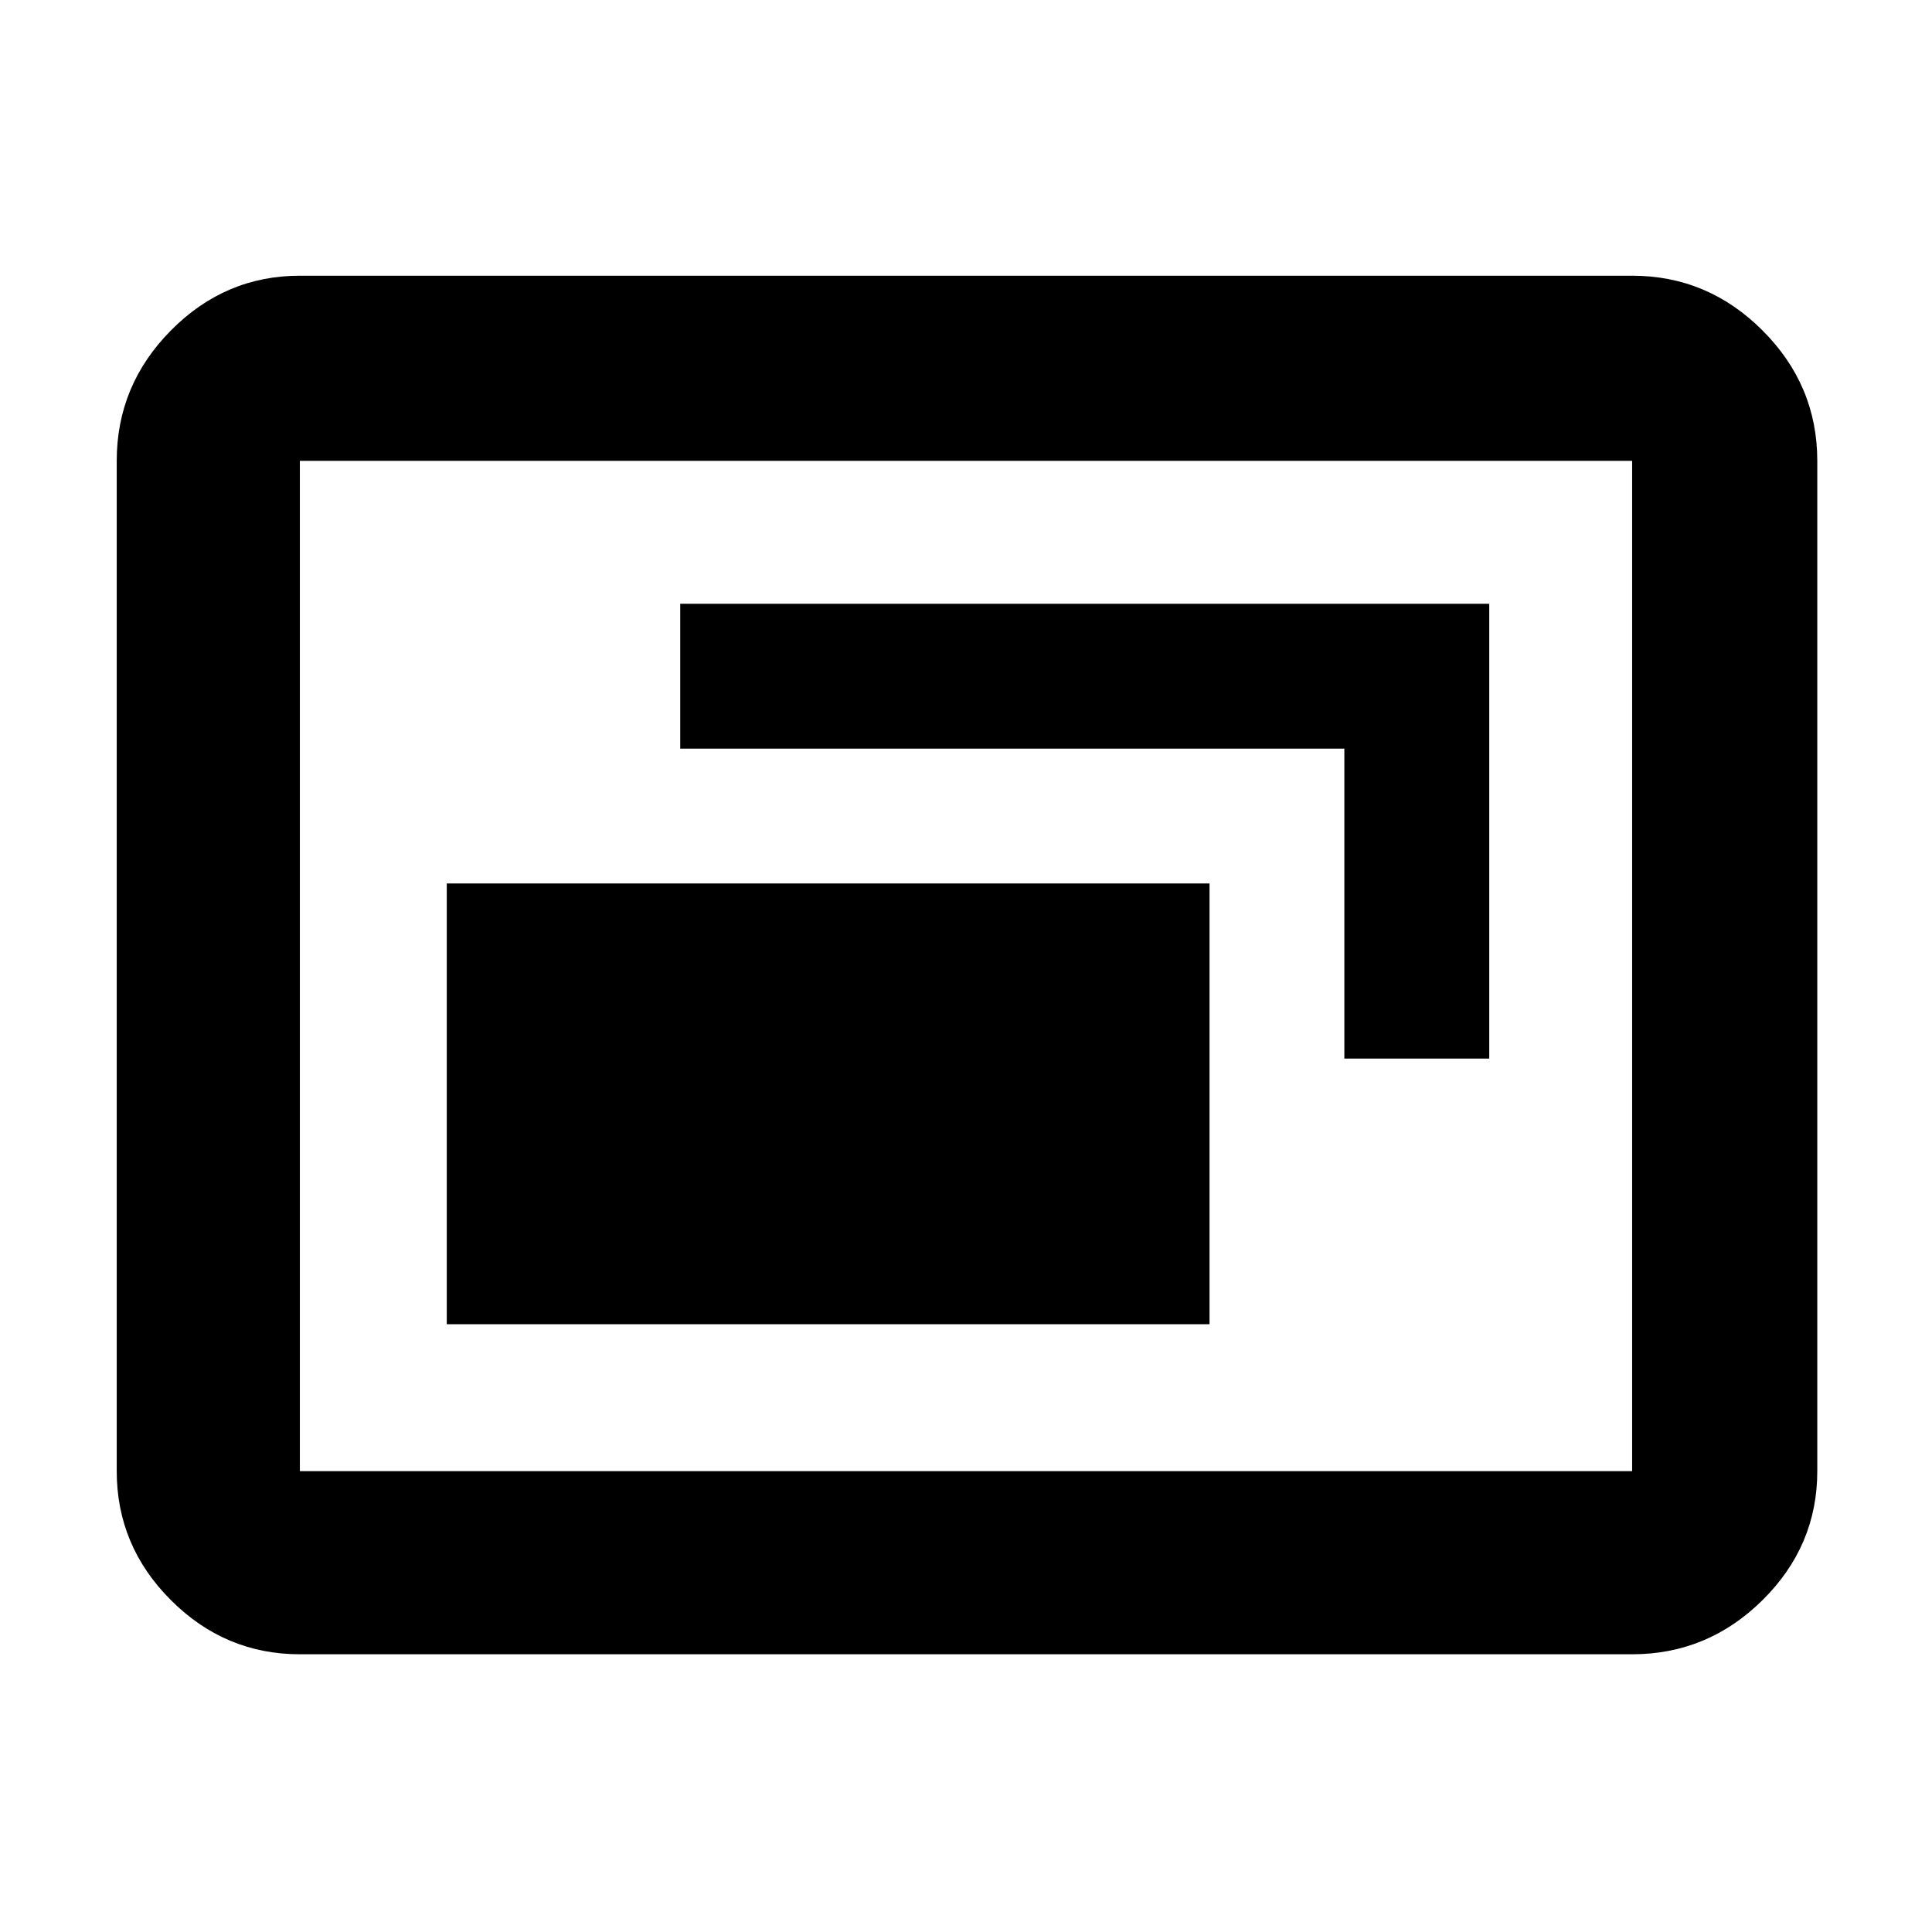 <svg xmlns="http://www.w3.org/2000/svg" height="48" viewBox="0 -960 960 960" width="48"><path d="M222-302h379v-219H222v219Zm446-132h72v-226H338v72h330v154ZM149-138q-37.17 0-64.09-26.91Q58-191.82 58-229v-502q0-37.59 26.91-64.79Q111.83-823 149-823h662q37.59 0 64.79 27.21Q903-768.59 903-731v502q0 37.18-27.21 64.09Q848.59-138 811-138H149Zm0-91h662v-502H149v502Zm0 0v-502 502Z"/></svg>